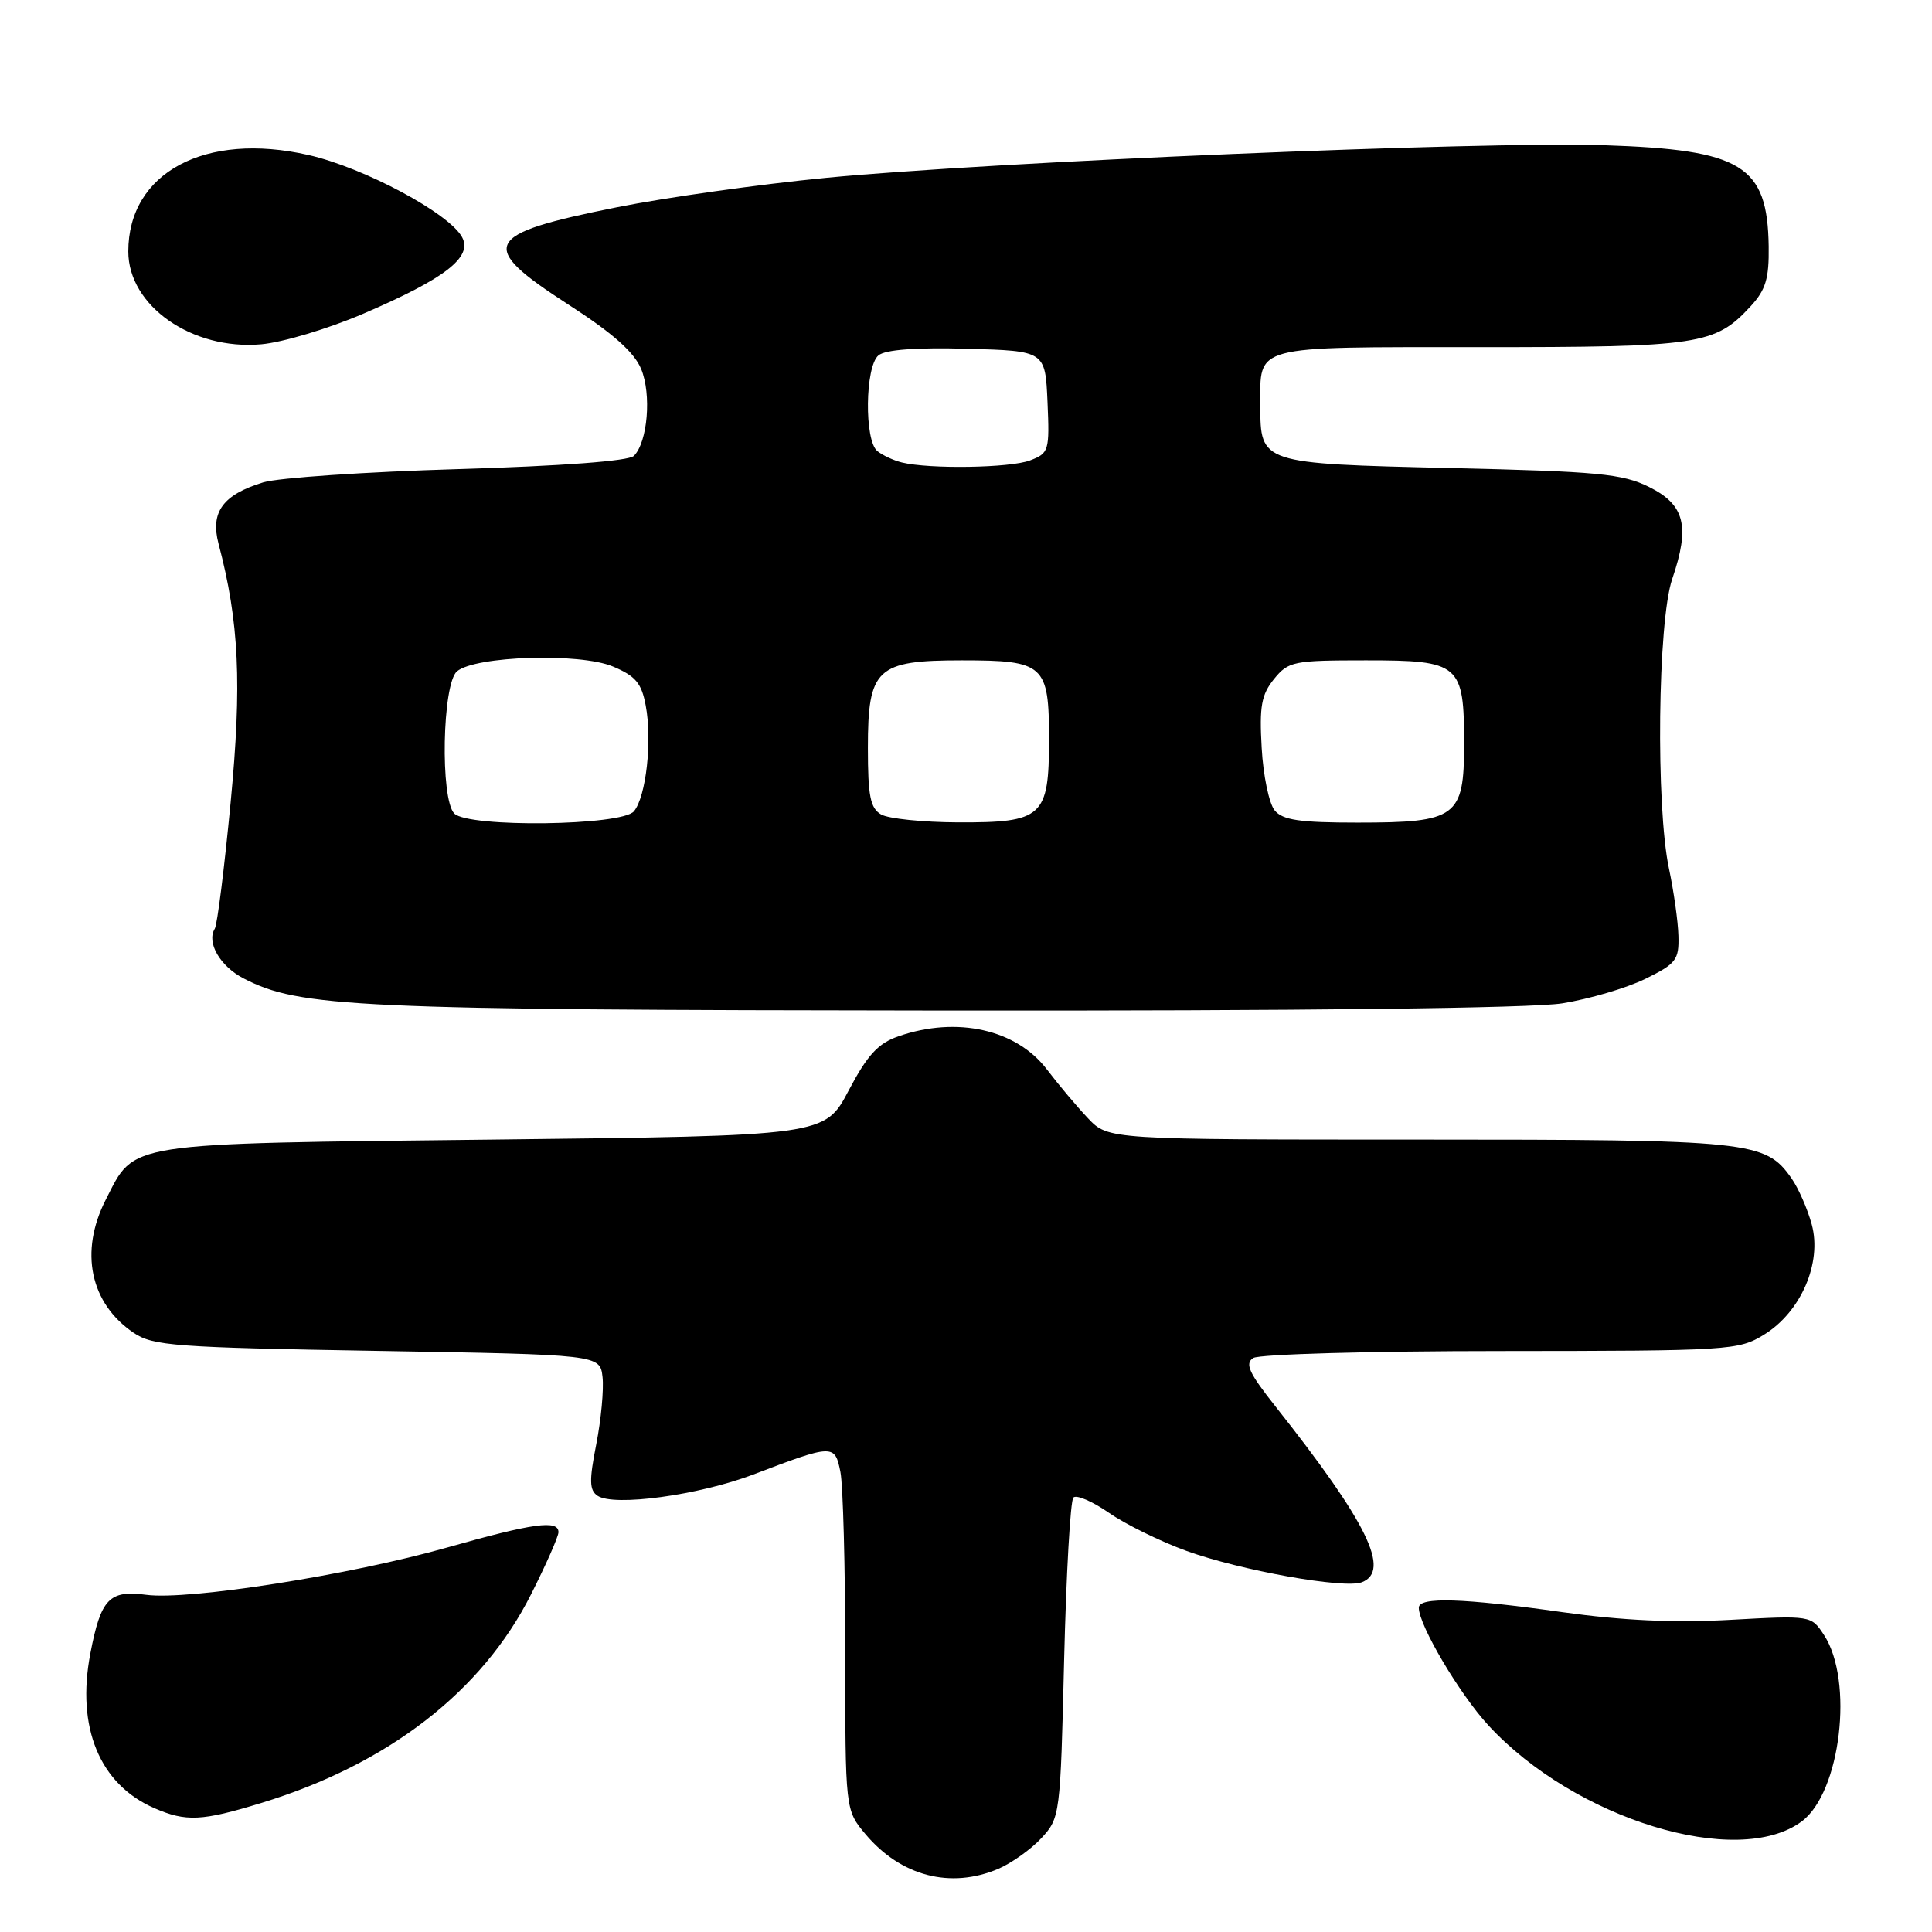 <?xml version="1.0" encoding="UTF-8" standalone="no"?>
<!DOCTYPE svg PUBLIC "-//W3C//DTD SVG 1.1//EN" "http://www.w3.org/Graphics/SVG/1.1/DTD/svg11.dtd" >
<svg xmlns="http://www.w3.org/2000/svg" xmlns:xlink="http://www.w3.org/1999/xlink" version="1.1" viewBox="0 0 256 256">
 <g >
 <path fill="currentColor"
d=" M 132.28 247.63 C 134.05 246.87 136.62 245.04 138.00 243.55 C 140.46 240.89 140.51 240.52 141.00 220.00 C 141.28 208.54 141.83 198.83 142.23 198.43 C 142.63 198.03 144.76 198.94 146.95 200.46 C 149.14 201.98 153.76 204.25 157.21 205.50 C 164.36 208.09 178.11 210.55 180.44 209.66 C 184.33 208.17 181.18 201.74 169.07 186.44 C 165.49 181.93 164.91 180.67 166.07 179.94 C 166.86 179.44 181.62 179.02 198.88 179.02 C 229.28 179.00 230.37 178.93 233.76 176.84 C 238.64 173.83 241.44 167.34 240.07 162.26 C 239.51 160.19 238.30 157.44 237.39 156.14 C 233.91 151.19 232.11 151.00 187.96 151.00 C 146.85 151.00 146.85 151.00 144.17 148.18 C 142.70 146.63 140.26 143.73 138.74 141.73 C 134.70 136.40 126.80 134.62 119.06 137.31 C 116.34 138.25 114.95 139.77 112.45 144.50 C 109.29 150.50 109.29 150.50 65.35 151.00 C 16.09 151.56 17.94 151.27 14.01 158.97 C 10.50 165.85 11.94 172.70 17.70 176.60 C 20.25 178.33 23.16 178.55 50.00 179.00 C 79.50 179.50 79.50 179.50 79.84 182.47 C 80.02 184.10 79.65 188.10 79.01 191.36 C 78.06 196.17 78.09 197.46 79.17 198.19 C 81.33 199.66 92.56 198.13 99.79 195.39 C 110.43 191.34 110.62 191.34 111.36 195.04 C 111.71 196.80 112.00 207.61 112.00 219.05 C 112.00 239.85 112.00 239.85 114.70 243.06 C 119.38 248.61 125.96 250.32 132.28 247.63 Z  M 238.75 241.34 C 243.90 237.49 245.66 222.71 241.69 216.65 C 239.99 214.05 239.99 214.05 229.24 214.64 C 221.81 215.05 214.97 214.73 207.04 213.62 C 193.80 211.75 188.00 211.57 188.00 213.03 C 188.00 215.35 193.39 224.46 197.20 228.60 C 208.68 241.06 230.26 247.67 238.75 241.34 Z  M 34.64 238.90 C 51.44 233.76 63.89 224.13 70.37 211.25 C 72.37 207.29 74.00 203.59 74.00 203.02 C 74.00 201.36 70.66 201.82 59.26 205.05 C 46.45 208.69 24.94 212.07 19.38 211.32 C 14.48 210.67 13.36 211.83 11.97 219.10 C 10.09 228.91 13.20 236.44 20.45 239.59 C 24.65 241.42 26.74 241.32 34.64 238.90 Z  M 207.00 132.95 C 210.57 132.38 215.53 130.92 218.00 129.71 C 222.10 127.70 222.49 127.19 222.40 124.00 C 222.35 122.08 221.78 118.08 221.15 115.11 C 219.39 106.87 219.66 82.36 221.57 76.74 C 223.97 69.72 223.25 66.87 218.50 64.52 C 214.99 62.78 211.77 62.47 192.17 62.02 C 167.03 61.43 167.00 61.43 167.00 53.74 C 167.00 45.65 165.69 46.00 196.07 46.00 C 225.24 46.00 227.25 45.70 231.97 40.58 C 233.97 38.41 234.42 36.91 234.36 32.65 C 234.20 21.89 230.85 19.84 212.50 19.24 C 196.54 18.71 131.31 21.45 109.50 23.56 C 100.70 24.41 88.19 26.17 81.71 27.47 C 63.92 31.03 63.18 32.52 75.32 40.36 C 81.18 44.14 84.03 46.66 84.95 48.88 C 86.35 52.25 85.82 58.58 83.99 60.41 C 83.31 61.09 74.47 61.75 60.70 62.16 C 48.49 62.52 36.88 63.31 34.90 63.91 C 29.53 65.55 27.85 67.85 28.96 72.05 C 31.69 82.41 32.07 90.58 30.56 106.34 C 29.73 115.01 28.79 122.54 28.46 123.06 C 27.34 124.88 29.16 128.03 32.27 129.64 C 39.71 133.49 46.90 133.82 125.00 133.90 C 172.49 133.95 202.91 133.60 207.00 132.95 Z  M 48.13 41.57 C 59.00 36.90 62.65 34.08 61.23 31.43 C 59.53 28.26 48.23 22.21 40.87 20.54 C 27.18 17.42 17.00 22.87 17.00 33.32 C 17.00 40.53 25.46 46.44 34.63 45.62 C 37.45 45.37 43.53 43.55 48.13 41.57 Z  M 60.20 107.80 C 58.31 105.91 58.60 90.57 60.56 88.95 C 63.02 86.91 76.82 86.48 81.20 88.31 C 84.21 89.57 85.01 90.51 85.56 93.49 C 86.44 98.14 85.61 105.56 84.00 107.50 C 82.40 109.43 62.09 109.69 60.20 107.80 Z  M 116.75 107.92 C 115.32 107.09 115.00 105.47 115.00 99.11 C 115.00 88.56 116.14 87.50 127.45 87.50 C 138.38 87.50 139.00 88.06 139.00 97.97 C 139.00 108.26 138.18 109.01 126.92 108.97 C 122.29 108.95 117.71 108.48 116.75 107.92 Z  M 168.90 107.38 C 168.16 106.48 167.38 102.77 167.18 99.11 C 166.86 93.59 167.14 92.05 168.81 89.98 C 170.72 87.63 171.37 87.50 180.99 87.50 C 193.46 87.50 194.00 87.96 194.00 98.63 C 194.00 108.28 193.02 109.00 179.90 109.00 C 172.21 109.00 169.97 108.67 168.90 107.38 Z  M 119.50 61.28 C 118.40 61.01 116.94 60.33 116.25 59.77 C 114.51 58.35 114.62 48.56 116.40 47.09 C 117.31 46.33 121.37 46.03 128.15 46.21 C 138.50 46.50 138.50 46.50 138.80 53.26 C 139.08 59.74 138.99 60.06 136.48 61.01 C 133.84 62.01 123.18 62.18 119.50 61.28 Z "/>
</g>
</svg>